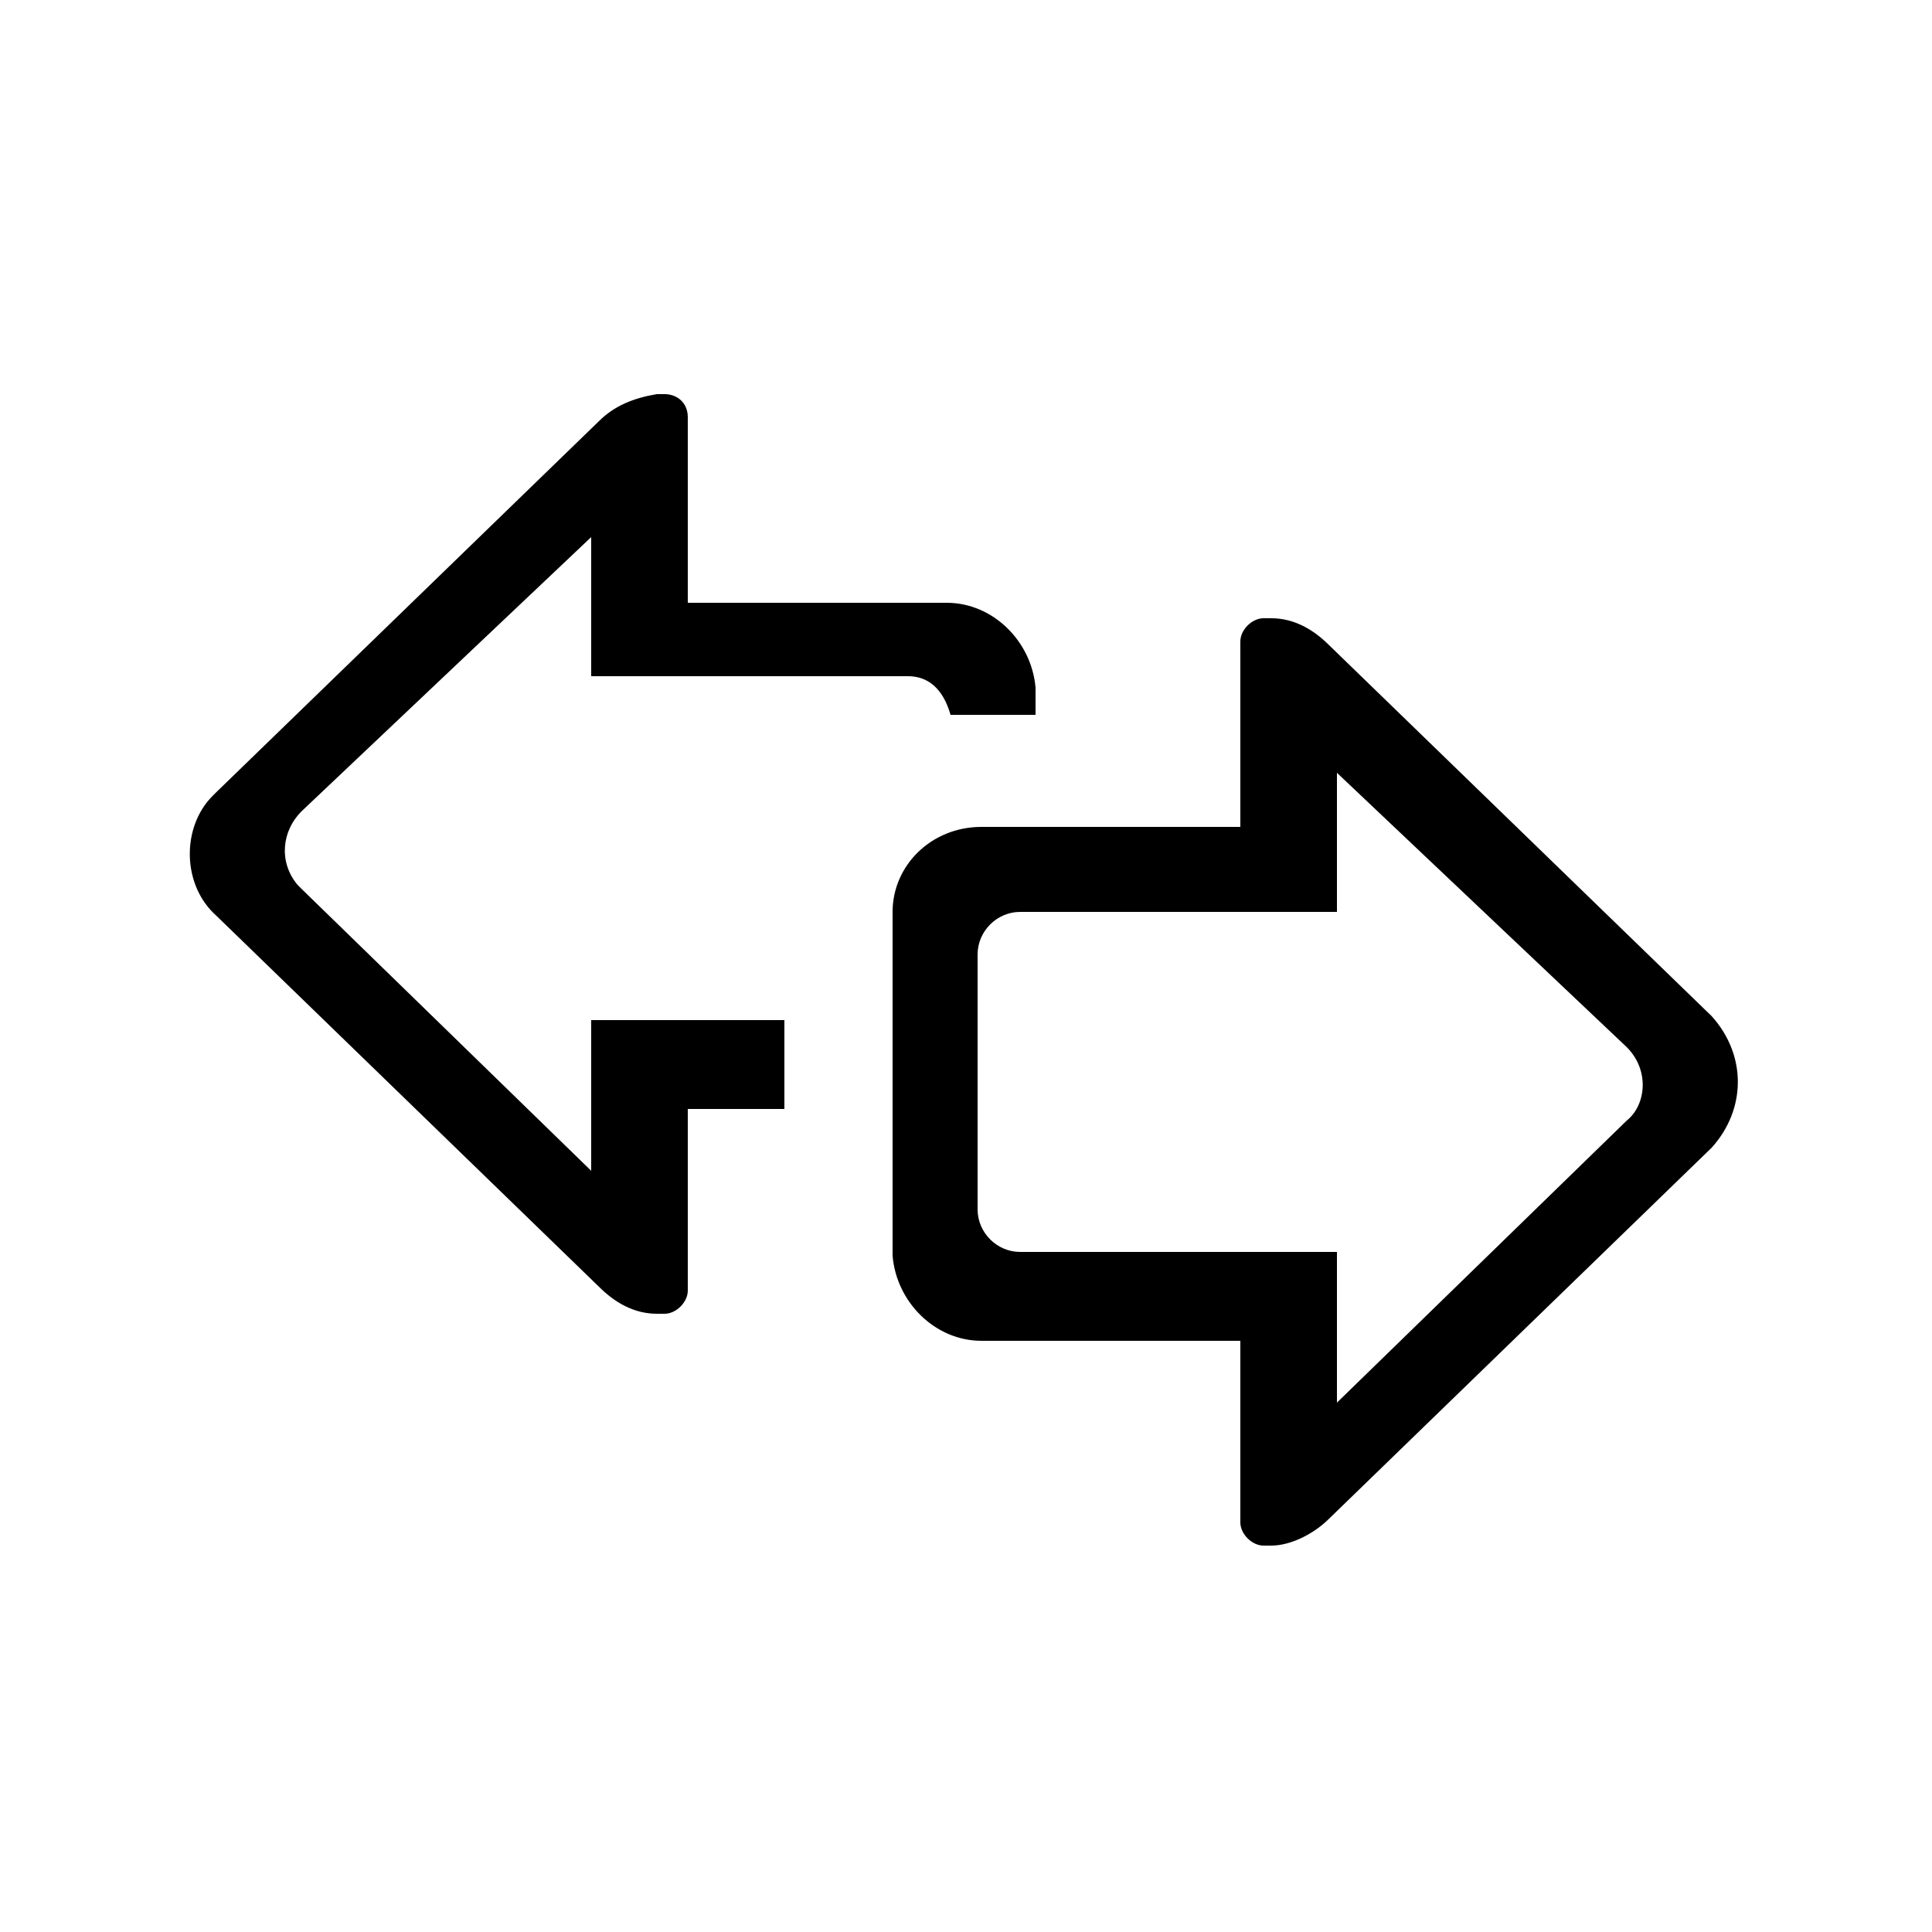 <!-- Generated by IcoMoon.io -->
<svg version="1.1" xmlns="http://www.w3.org/2000/svg" width="1024" height="1024" viewBox="0 0 1024 1024">
<title>interactive</title>
<path d="M907.264 608.256l-202.752 196.608c-8.192 8.192-20.48 14.336-30.72 14.336h-4.096c-6.144 0-12.288-6.144-12.288-12.288v-96.256h-137.216c-24.576 0-45.056-20.48-47.104-45.056v-182.272c0-24.576 20.48-45.056 47.104-45.056h137.216v-98.304c0-6.144 6.144-12.288 12.288-12.288h4.096c12.288 0 22.528 6.144 30.72 14.336l202.752 196.608c18.432 20.48 18.432 49.152 0 69.632 2.048-2.048 0 0 0 0zM862.208 555.008l-153.6-145.408v73.728h-167.936c-12.288 0-22.528 10.24-22.528 22.528v135.168c0 12.288 10.24 22.528 22.528 22.528h167.936v79.872l153.6-149.504c10.24-8.192 12.288-26.624 0-38.912 2.048 2.048 0 0 0 0zM481.28 358.4h-167.936v-73.728l-153.6 145.408c-10.24 10.24-12.288 26.624-2.048 38.912l2.048 2.048 153.6 149.504v-79.872h102.4v47.104h-51.2v96.256c0 6.144-6.144 12.288-12.288 12.288h-4.096c-12.288 0-22.528-6.144-30.72-14.336l-202.752-196.608c-18.432-16.384-18.432-47.104-2.048-63.488l2.048-2.048 202.752-196.608c8.192-8.192 18.432-12.288 30.72-14.336h4.096c6.144 0 12.288 4.096 12.288 12.288v98.304h137.216c24.576 0 45.056 20.48 47.104 45.056v14.336h-45.056c-4.096-14.336-12.288-20.48-22.528-20.48z"></path>
</svg>
